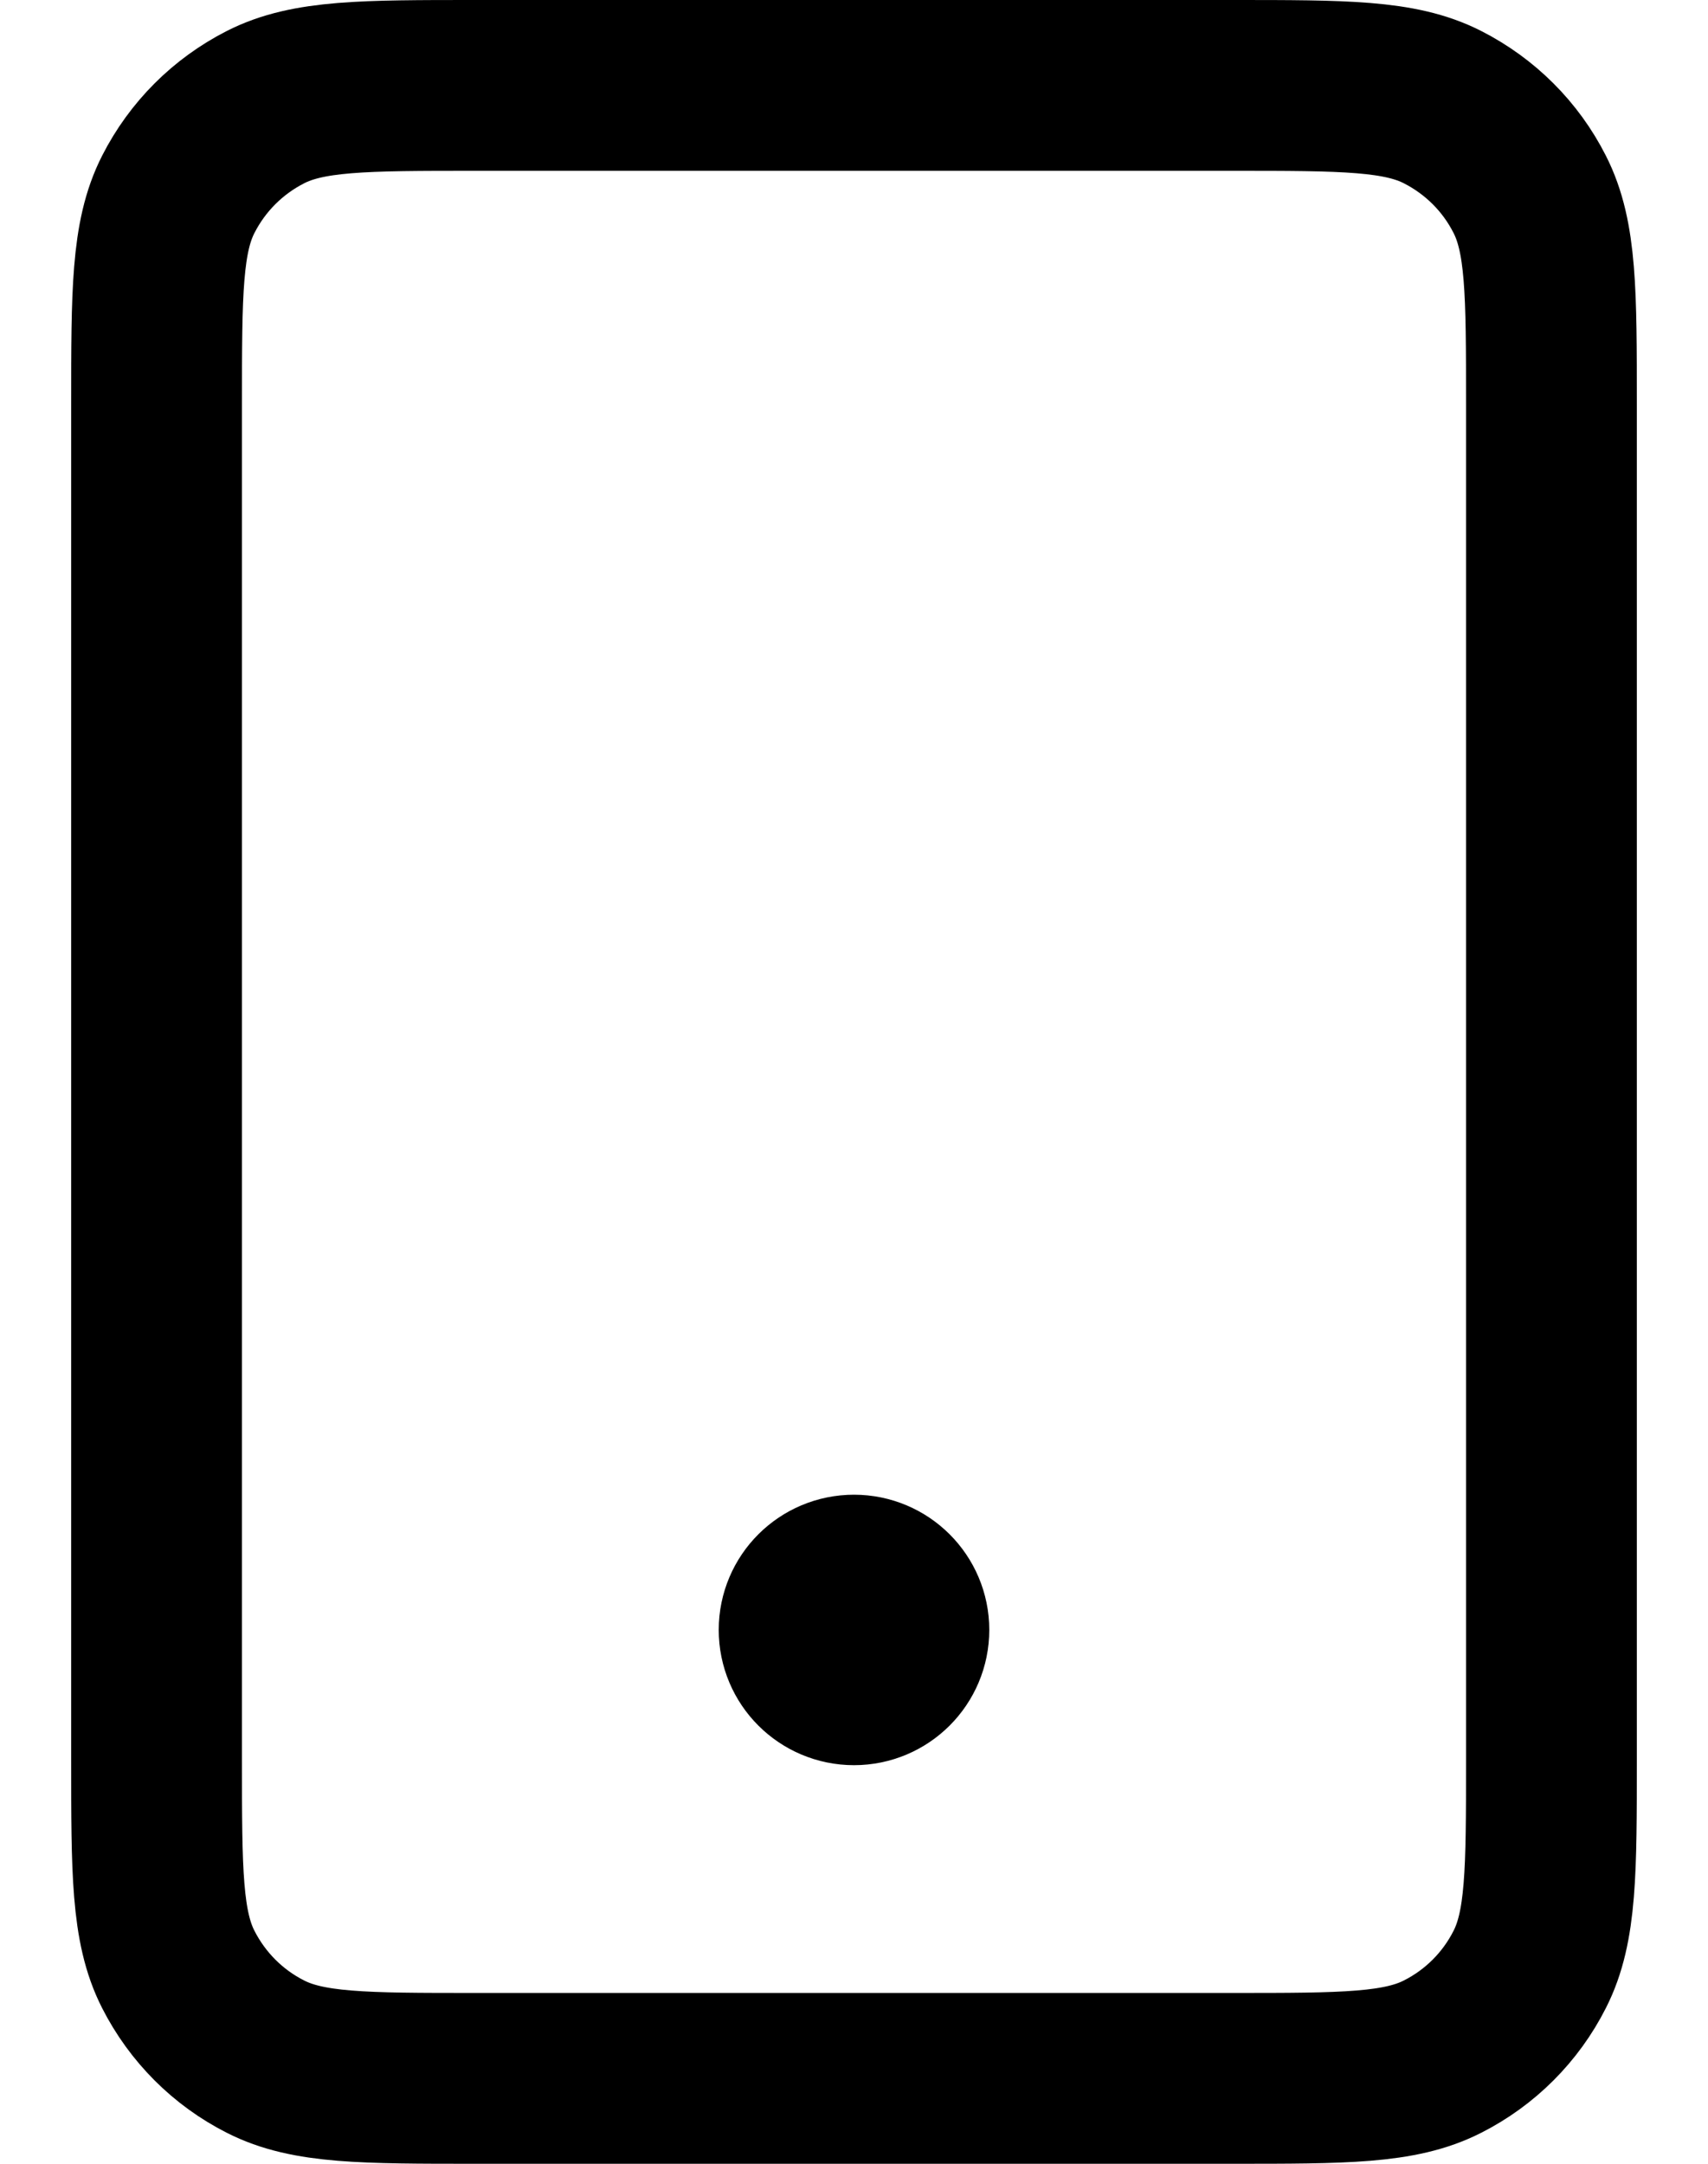 <svg width="15" height="19" viewBox="0 0 15 19" fill="none" xmlns="http://www.w3.org/2000/svg">
<path d="M7.5 14.312H7.509M4.175 18.25H10.825C11.805 18.25 12.295 18.25 12.669 18.059C12.999 17.892 13.267 17.624 13.434 17.294C13.625 16.92 13.625 16.43 13.625 15.45V3.55C13.625 2.57 13.625 2.08 13.434 1.706C13.267 1.376 12.999 1.109 12.669 0.941C12.295 0.75 11.805 0.75 10.825 0.75H4.175C3.195 0.75 2.705 0.75 2.331 0.941C2.001 1.109 1.734 1.376 1.566 1.706C1.375 2.08 1.375 2.57 1.375 3.55V15.45C1.375 16.43 1.375 16.92 1.566 17.294C1.734 17.624 2.001 17.892 2.331 18.059C2.705 18.25 3.195 18.25 4.175 18.25ZM7.938 14.312C7.938 14.554 7.742 14.75 7.5 14.75C7.258 14.75 7.062 14.554 7.062 14.312C7.062 14.071 7.258 13.875 7.5 13.875C7.742 13.875 7.938 14.071 7.938 14.312Z" stroke="black" stroke-width="1.5" stroke-linecap="round" stroke-linejoin="round"/>
</svg>
